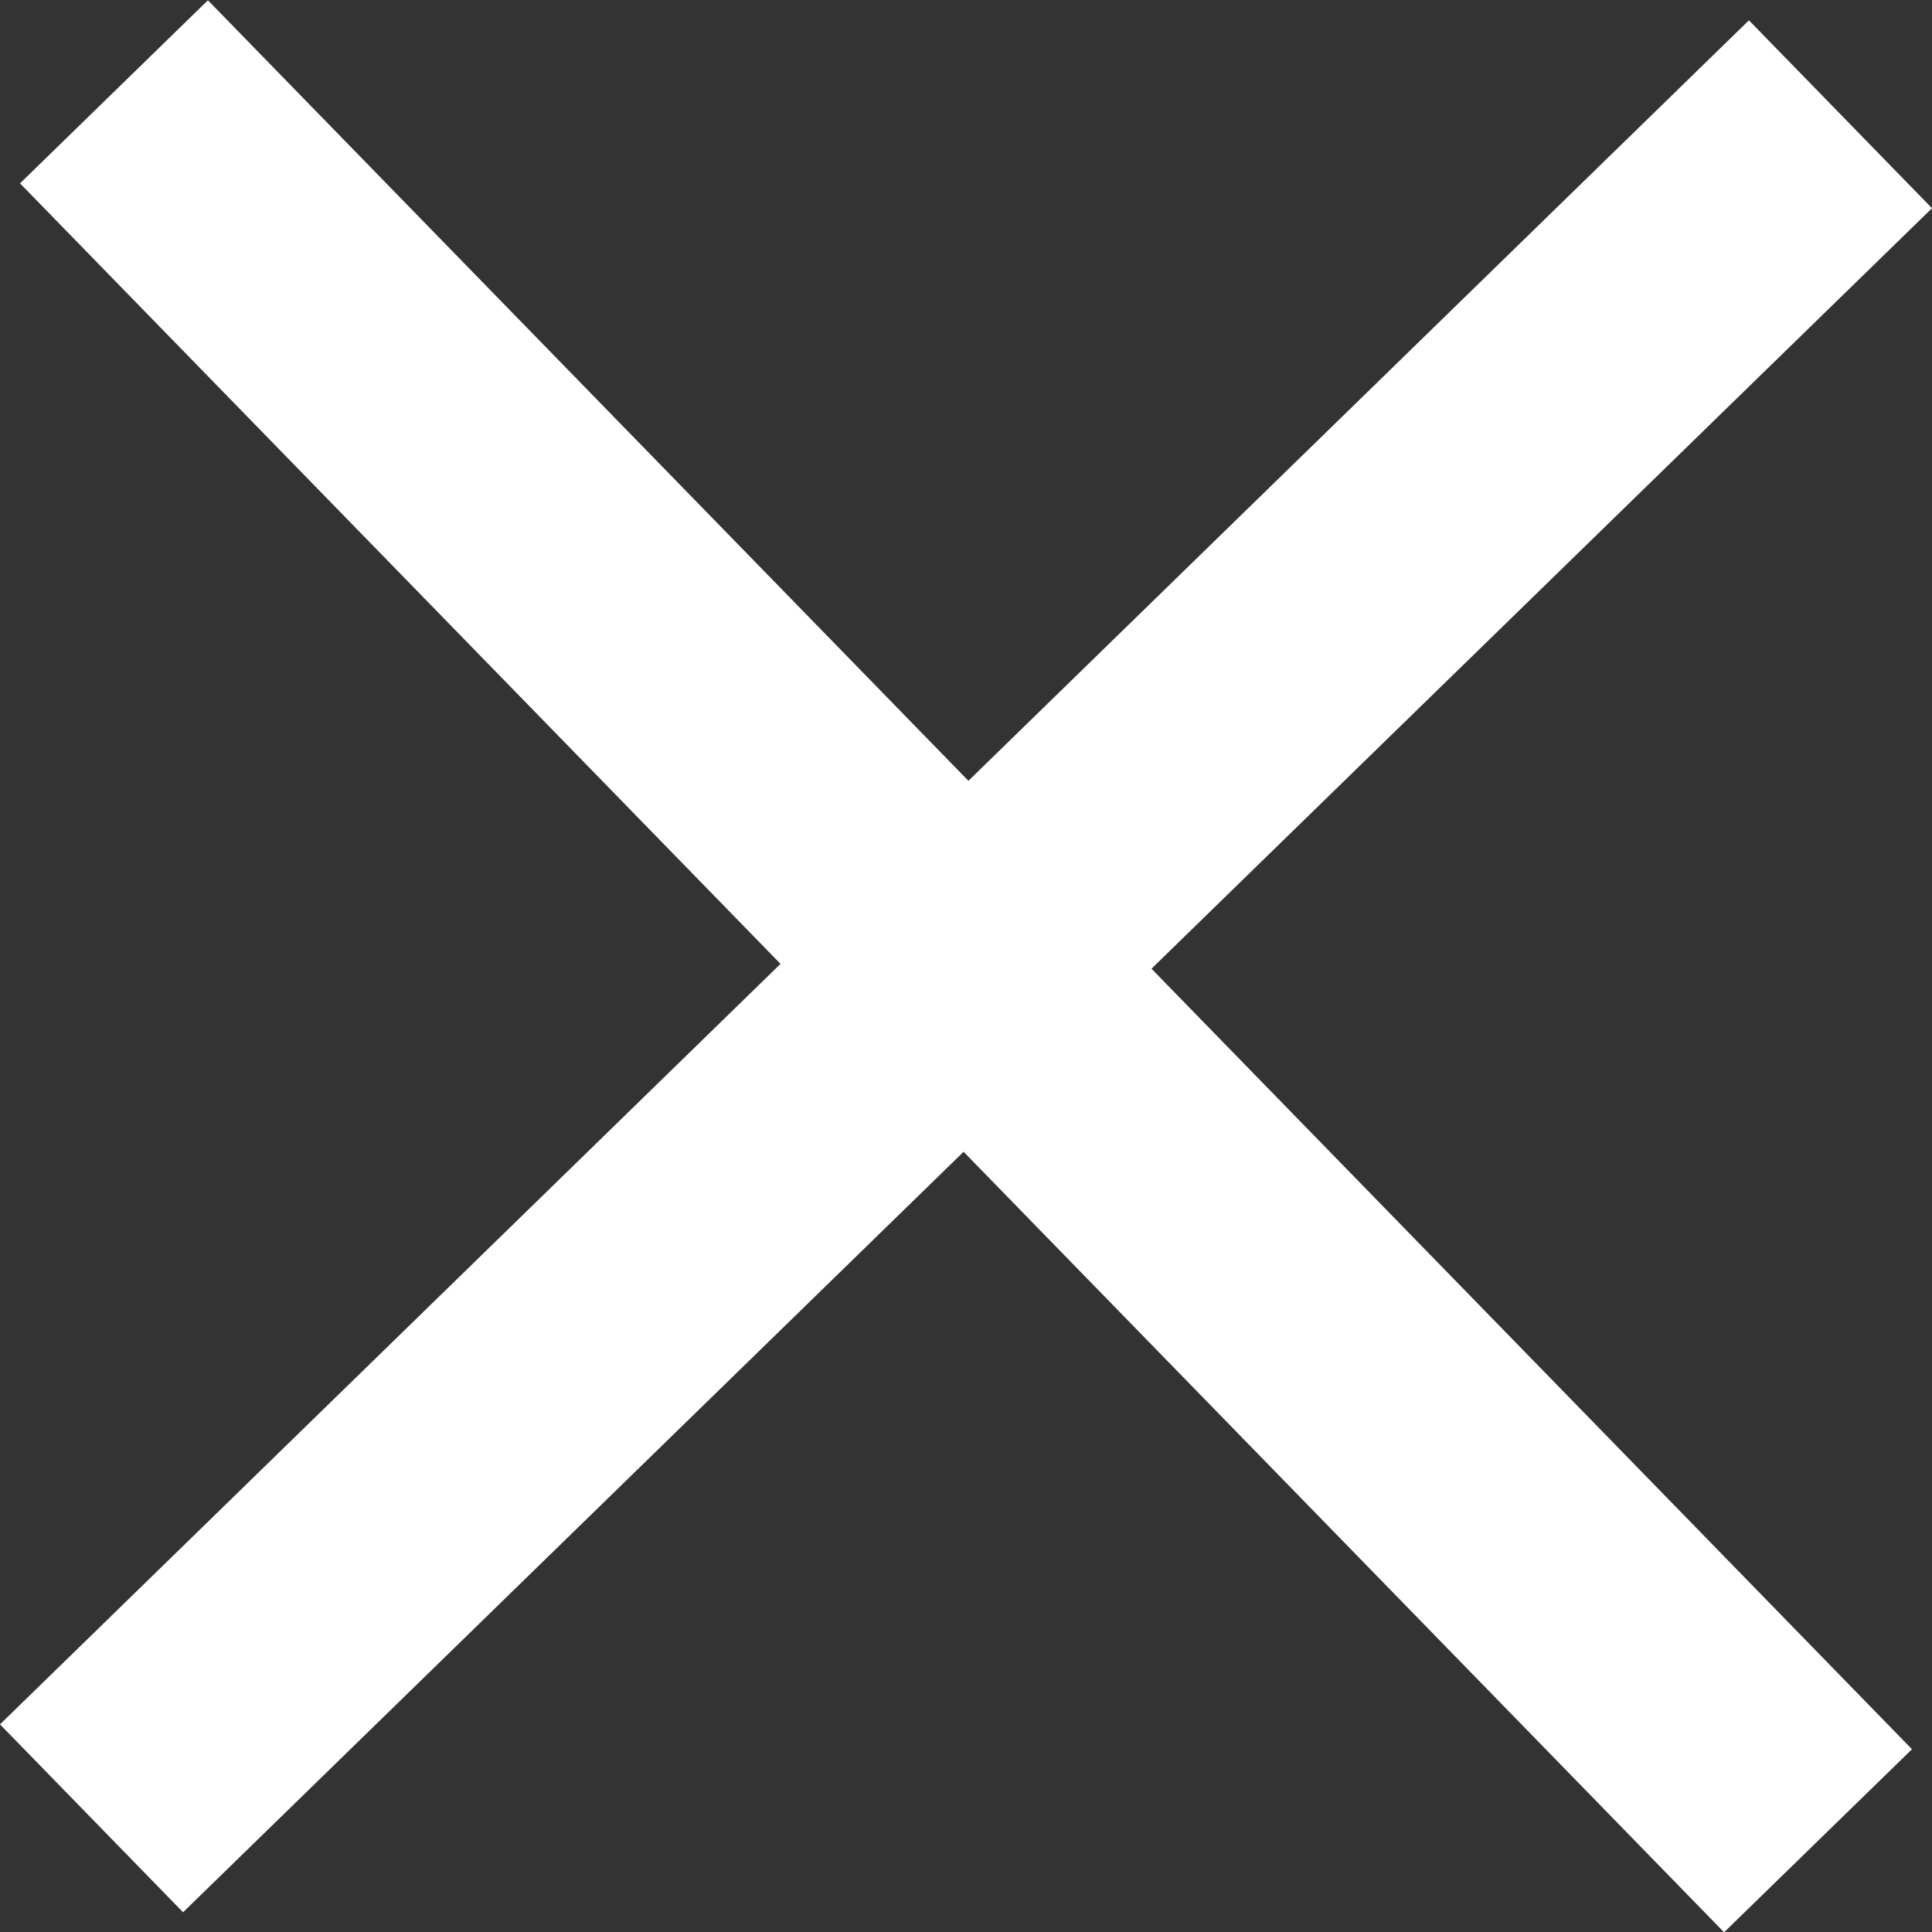 <svg xmlns="http://www.w3.org/2000/svg" width="6.628" height="6.628" viewBox="0 0 6.628 6.628">
  <rect x="0" y="0" width="6.628" height="6.628" fill="#333333" stroke="none"/>
  <path id="Btn_Delete" data-name="Btn Delete" d="M-3.661,2.5l-3,2.923,3-2.923-2.923-3,2.923,3,3-2.923-3,2.923,2.923,3Z" transform="translate(-0.347 5.815) rotate(180)" fill="none" stroke="#fff" stroke-linejoin="bevel" stroke-width="0.9"/>
</svg>
